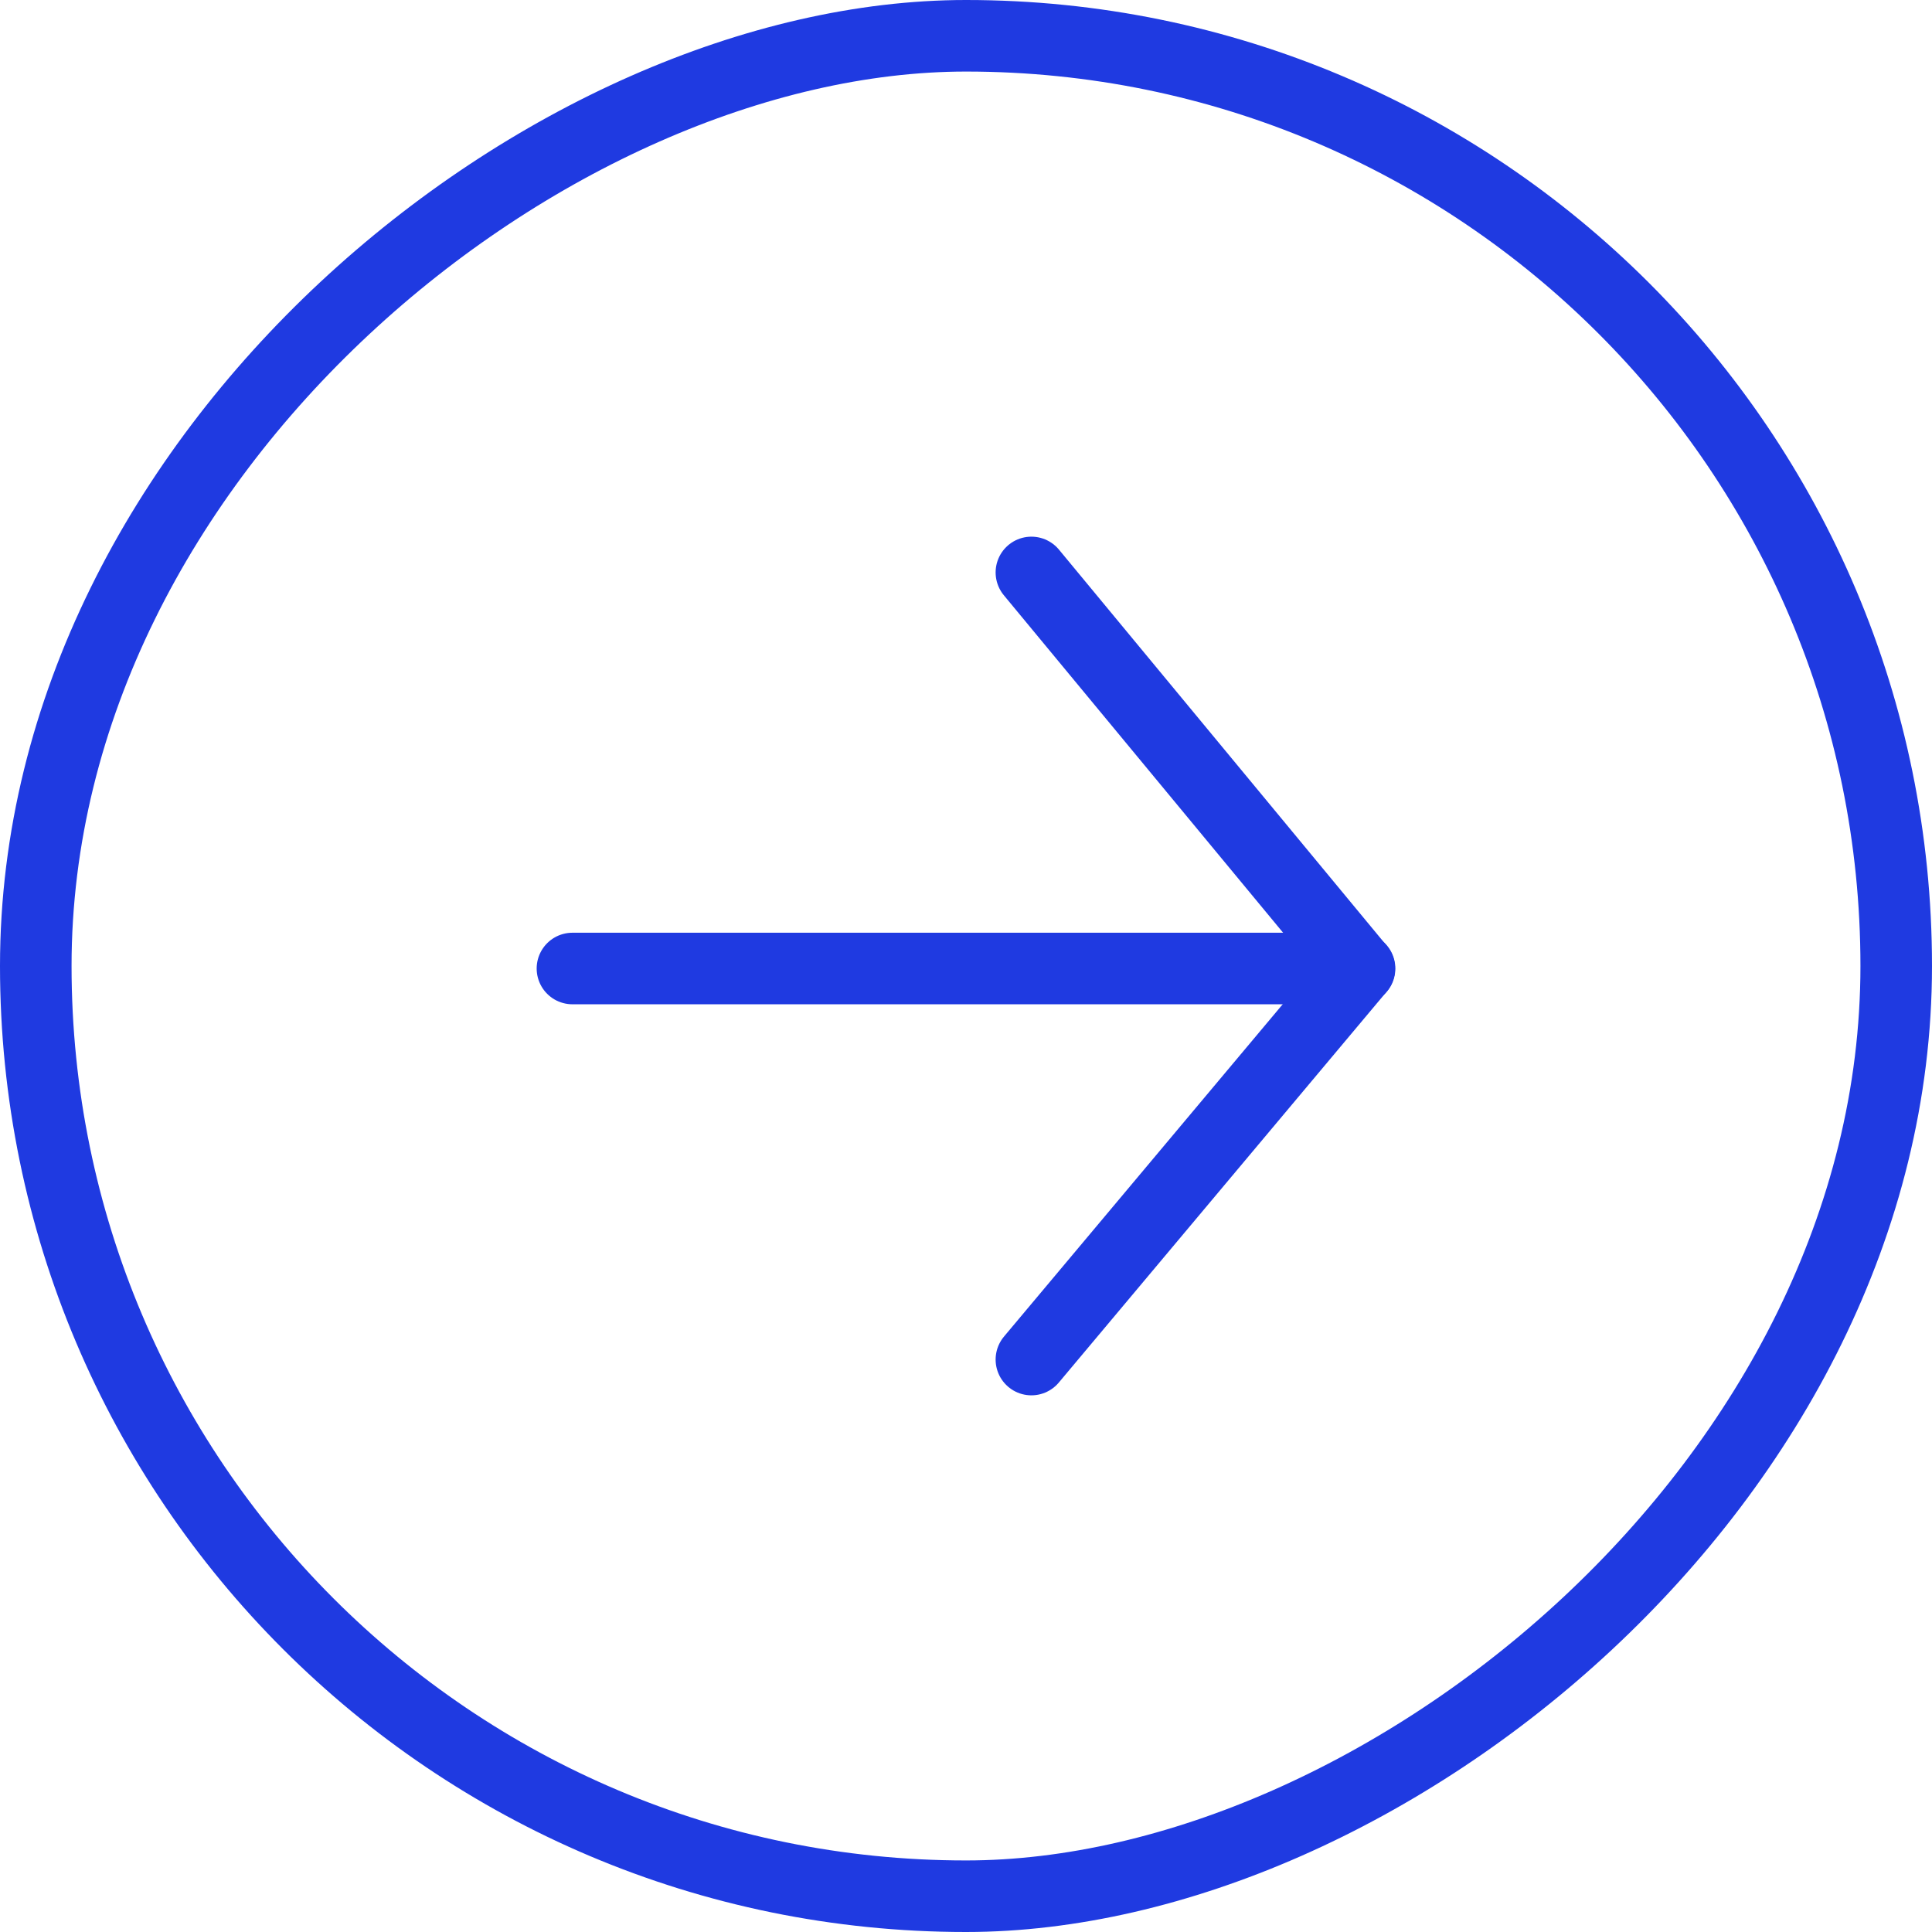 <svg width="27" height="27" viewBox="0 0 27 27" fill="none" xmlns="http://www.w3.org/2000/svg"><rect x="26.5" y="0.5" width="26" height="26" rx="13" transform="rotate(90 26.5 0.5)" stroke="#1F3AE1"></rect><path d="M14.414 19L18.996 13.537L14.414 8" stroke="#1F3AE1" stroke-linecap="round" stroke-linejoin="round"></path><path d="M19 13.535L8 13.535" stroke="#1F3AE1" stroke-linecap="round"></path></svg>
